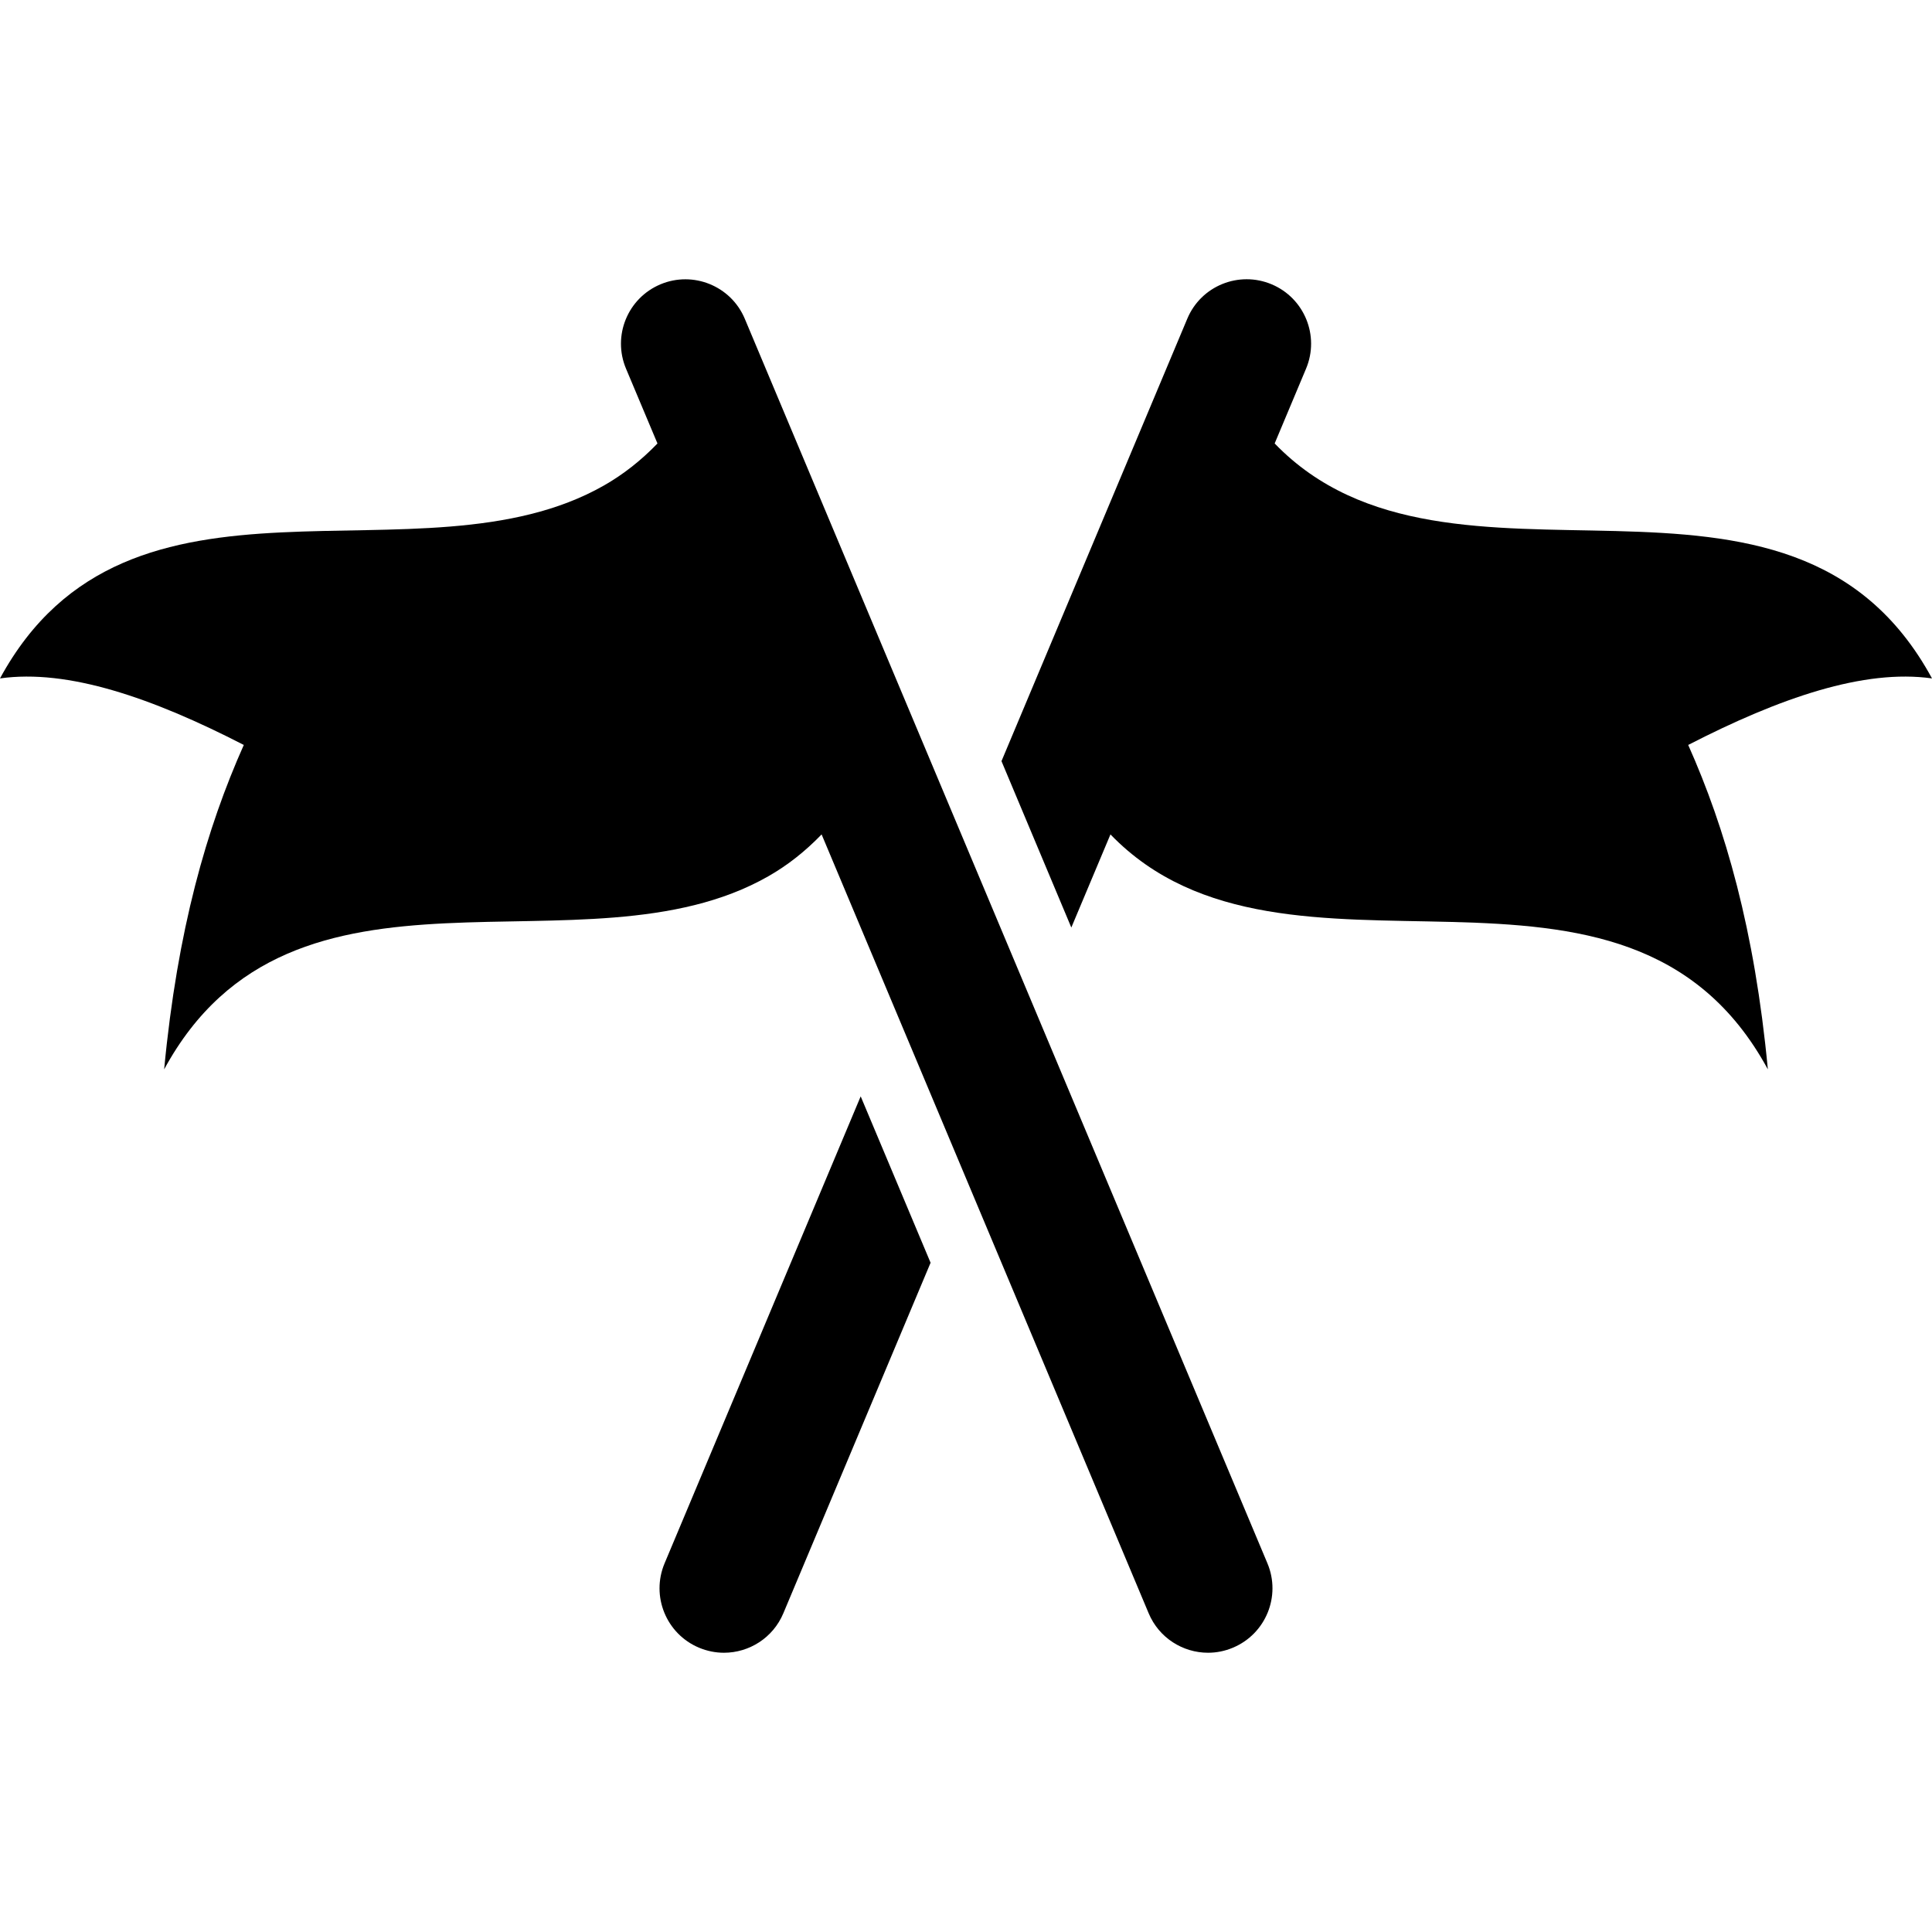 <?xml version="1.0" encoding="iso-8859-1"?>
<!-- Generator: Adobe Illustrator 18.0.0, SVG Export Plug-In . SVG Version: 6.00 Build 0)  -->
<!DOCTYPE svg PUBLIC "-//W3C//DTD SVG 1.1//EN" "http://www.w3.org/Graphics/SVG/1.1/DTD/svg11.dtd">
<svg version="1.1" id="Capa_1" xmlns="http://www.w3.org/2000/svg" xmlns:xlink="http://www.w3.org/1999/xlink" x="0px" y="0px"
	 viewBox="0 0 484.423 484.423" style="enable-background:new 0 0 484.423 484.423;" xml:space="preserve">
<g id="XMLID_74_">
	<path id="XMLID_75_" d="M166.633,391.987c-3.454,8.227,0.409,17.691,8.629,21.147c2.052,0.859,4.164,1.27,6.263,1.27
		c6.31,0,12.304-3.723,14.892-9.907l36.914-87.882l-17.525-41.717L166.633,391.987z"/>
	<path id="XMLID_76_" d="M484.423,170.103c-35.62-65.624-120.806-13.275-164.818-58.913l7.872-18.756
		c3.454-8.227-0.41-17.691-8.629-21.147c-8.219-3.455-17.716,0.386-21.155,8.638l-46.584,110.923l17.511,41.717l9.812-23.347
		c44.028,45.622,129.216-6.728,164.835,58.912c-3.313-35.075-10.68-60.514-19.972-81.344
		C446.31,174.946,467.386,167.698,484.423,170.103z"/>
	<path id="XMLID_77_" d="M186.745,79.925c-3.454-8.243-12.966-12.068-21.137-8.638c-8.235,3.456-12.101,12.92-8.645,21.147
		l7.888,18.764c-4.134,4.282-8.597,7.776-13.377,10.506C105.283,148.072,32.291,110.638,0,170.103
		c17.037-2.405,38.113,4.843,61.129,16.682c-9.291,20.83-16.643,46.269-19.971,81.344c32.291-59.48,105.282-22.045,151.472-48.405
		c4.796-2.73,9.245-6.224,13.377-10.507l82,195.279c2.587,6.184,8.582,9.907,14.892,9.907c2.099,0,4.211-0.41,6.246-1.27
		c8.236-3.456,12.1-12.92,8.646-21.147L186.745,79.925z"/>
</g>
<g>
</g>
<g>
</g>
<g>
</g>
<g>
</g>
<g>
</g>
<g>
</g>
<g>
</g>
<g>
</g>
<g>
</g>
<g>
</g>
<g>
</g>
<g>
</g>
<g>
</g>
<g>
</g>
<g>
</g>
</svg>
